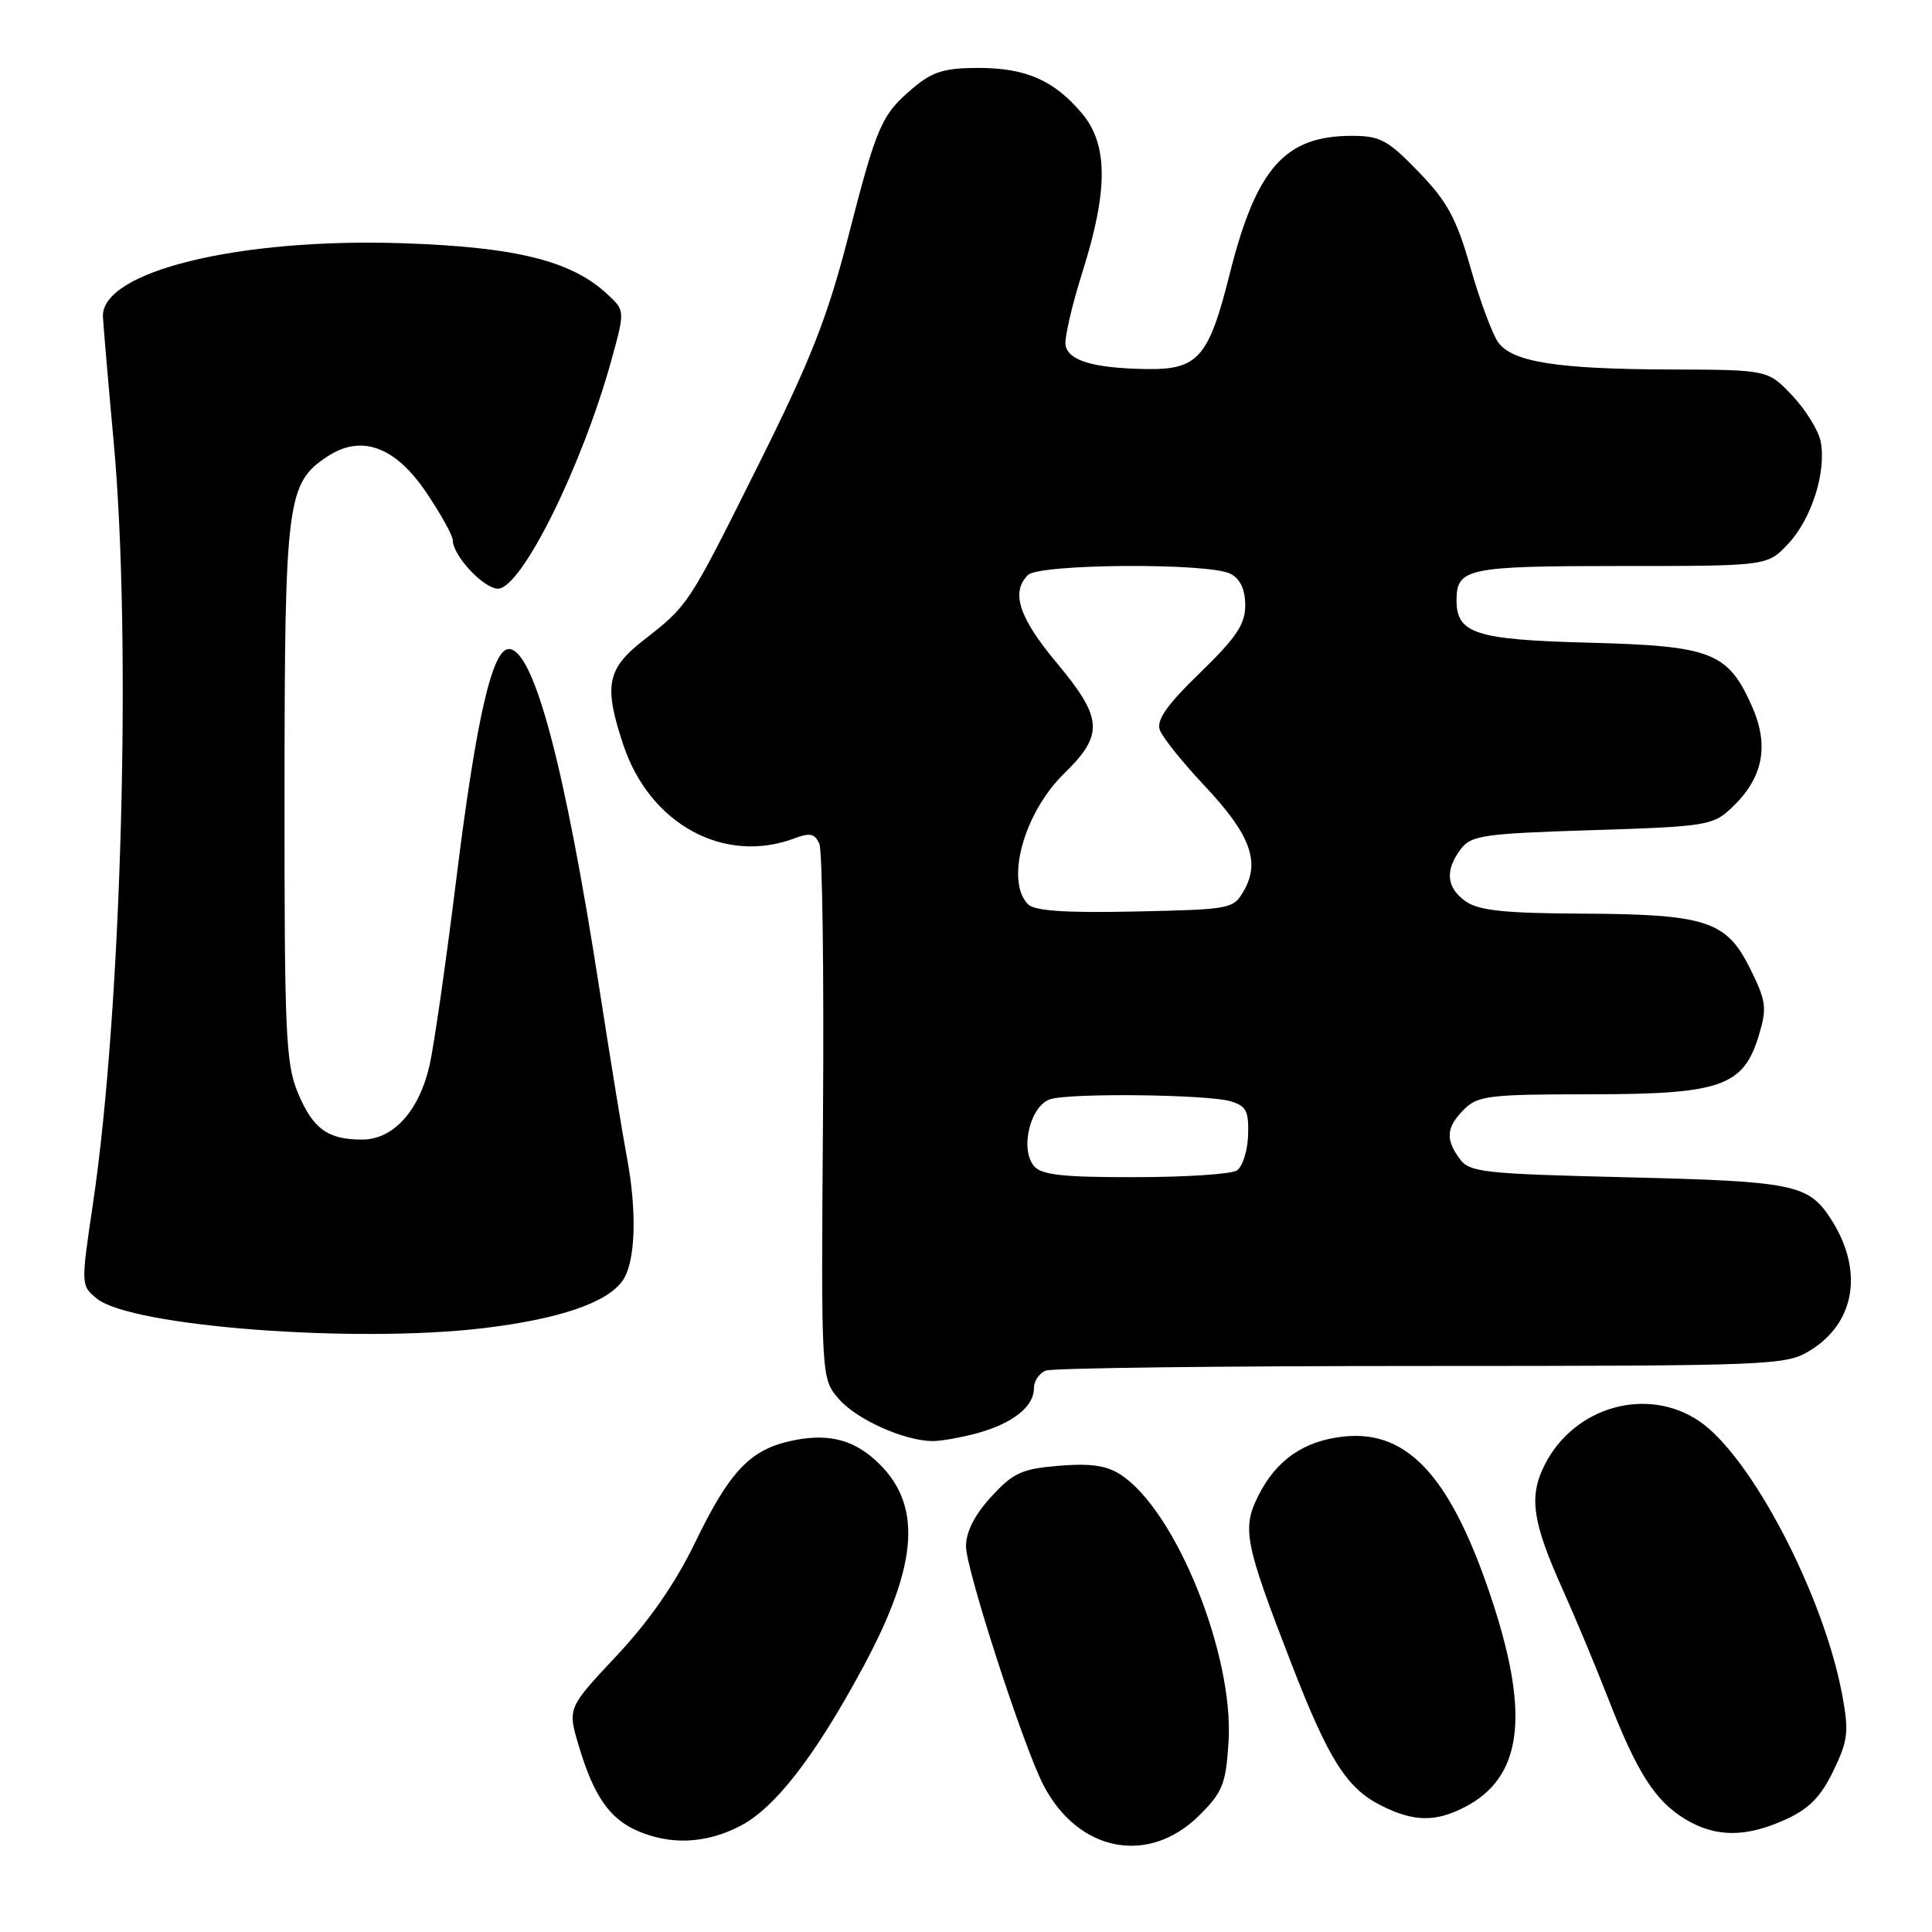 <?xml version="1.0" encoding="UTF-8" standalone="no"?>
<!DOCTYPE svg PUBLIC "-//W3C//DTD SVG 1.1//EN" "http://www.w3.org/Graphics/SVG/1.1/DTD/svg11.dtd" >
<svg xmlns="http://www.w3.org/2000/svg" xmlns:xlink="http://www.w3.org/1999/xlink" version="1.1" viewBox="0 0 256 256">
 <g >
 <path fill="currentColor"
d=" M 158.95 240.51 C 162.02 237.45 162.44 236.37 162.79 230.78 C 163.50 219.24 155.82 200.20 148.51 195.41 C 146.63 194.18 144.52 193.88 140.32 194.22 C 135.38 194.63 134.25 195.15 131.34 198.33 C 129.14 200.72 128.00 202.97 128.00 204.90 C 128.00 207.96 135.59 231.37 138.25 236.52 C 142.86 245.42 152.22 247.23 158.95 240.51 Z  M 98.01 241.99 C 102.65 239.63 107.97 232.77 114.36 220.91 C 121.84 207.02 122.28 199.08 115.88 193.38 C 112.78 190.62 109.40 189.89 104.65 190.96 C 99.32 192.17 96.63 195.05 92.09 204.42 C 89.49 209.80 86.01 214.81 81.69 219.41 C 75.20 226.33 75.20 226.33 76.69 231.34 C 78.66 237.94 80.75 240.98 84.45 242.59 C 88.83 244.50 93.50 244.30 98.01 241.99 Z  M 236.61 241.09 C 239.69 239.69 241.26 238.10 242.92 234.67 C 244.87 230.64 245.01 229.49 244.11 224.62 C 241.65 211.34 231.99 192.87 225.10 188.27 C 218.22 183.67 208.63 186.38 204.72 194.02 C 202.53 198.28 203.01 201.62 207.13 210.76 C 208.79 214.47 211.47 220.88 213.07 225.00 C 216.89 234.83 219.28 238.59 223.24 241.01 C 227.29 243.48 231.30 243.50 236.61 241.09 Z  M 194.09 239.45 C 201.59 235.58 202.72 227.56 197.90 212.65 C 192.50 195.99 186.72 189.46 178.14 190.34 C 172.81 190.88 169.08 193.45 166.70 198.26 C 164.55 202.56 164.94 204.51 171.16 220.55 C 176.06 233.19 178.44 236.95 183.02 239.25 C 187.31 241.41 190.21 241.46 194.09 239.45 Z  M 129.50 189.90 C 134.19 188.61 137.00 186.39 137.00 183.95 C 137.00 183.00 137.71 181.94 138.58 181.61 C 139.45 181.27 161.84 181.00 188.33 181.00 C 234.88 180.99 236.61 180.92 239.81 178.97 C 245.90 175.26 246.99 168.22 242.53 161.41 C 239.60 156.93 237.57 156.53 215.67 156.00 C 196.52 155.54 194.72 155.34 193.42 153.56 C 191.50 150.93 191.63 149.37 194.00 147.00 C 195.82 145.18 197.34 145.00 210.75 145.00 C 228.09 144.99 231.04 143.95 233.08 137.11 C 234.15 133.55 234.03 132.64 231.89 128.32 C 228.75 122.00 226.07 121.13 209.47 121.06 C 199.37 121.01 195.95 120.65 194.22 119.44 C 191.65 117.64 191.43 115.33 193.57 112.50 C 194.94 110.69 196.58 110.45 210.97 110.00 C 226.00 109.53 226.98 109.37 229.39 107.10 C 233.61 103.14 234.48 98.88 232.16 93.62 C 228.97 86.42 226.84 85.59 210.57 85.16 C 195.53 84.77 193.00 83.96 193.00 79.55 C 193.00 75.29 194.40 75.00 214.80 75.00 C 234.20 75.00 234.20 75.00 236.97 72.03 C 240.05 68.73 242.02 62.53 241.25 58.51 C 240.97 57.06 239.28 54.32 237.50 52.43 C 234.26 49.00 234.26 49.00 221.38 48.96 C 206.36 48.91 200.44 47.98 198.53 45.38 C 197.77 44.34 196.12 39.92 194.87 35.54 C 193.00 28.96 191.81 26.75 187.99 22.79 C 183.90 18.55 182.88 18.00 179.13 18.00 C 170.23 18.00 166.45 22.29 162.91 36.42 C 160.14 47.46 158.73 49.03 151.75 48.90 C 144.87 48.77 141.58 47.79 141.19 45.76 C 141.02 44.86 142.03 40.47 143.44 36.01 C 146.85 25.21 146.83 19.14 143.38 15.04 C 139.68 10.64 135.94 9.00 129.63 9.00 C 125.19 9.00 123.57 9.49 121.05 11.61 C 116.79 15.19 116.21 16.52 112.38 31.43 C 109.64 42.05 107.43 47.69 100.54 61.50 C 91.16 80.31 91.25 80.16 85.25 84.85 C 80.41 88.63 79.98 90.87 82.60 98.72 C 86.11 109.24 96.01 114.61 105.35 111.06 C 107.32 110.31 107.98 110.46 108.57 111.81 C 108.97 112.74 109.19 129.06 109.05 148.08 C 108.80 182.66 108.80 182.66 111.15 185.37 C 113.49 188.07 119.70 190.88 123.50 190.95 C 124.60 190.97 127.30 190.50 129.50 189.90 Z  M 64.03 175.99 C 74.12 174.78 80.45 172.62 82.50 169.69 C 84.22 167.24 84.44 160.57 83.04 153.20 C 82.51 150.42 80.91 140.57 79.47 131.32 C 74.86 101.53 70.73 86.00 67.42 86.00 C 65.21 86.00 63.09 95.33 60.46 116.50 C 59.10 127.50 57.50 138.61 56.91 141.20 C 55.51 147.25 52.10 151.00 47.98 151.00 C 43.41 151.00 41.45 149.57 39.46 144.78 C 37.86 140.94 37.68 136.82 37.70 105.00 C 37.72 66.32 38.01 64.00 43.41 60.47 C 47.90 57.52 52.39 59.17 56.50 65.28 C 58.43 68.14 60.00 70.98 60.00 71.60 C 60.00 73.62 64.10 78.00 65.98 78.00 C 69.08 78.00 77.06 61.94 80.98 47.84 C 82.82 41.18 82.82 41.18 80.55 39.05 C 75.79 34.57 68.48 32.74 53.40 32.23 C 31.59 31.50 13.31 35.99 13.64 42.00 C 13.72 43.38 14.35 50.80 15.06 58.50 C 17.46 84.74 16.13 133.74 12.33 159.42 C 10.71 170.32 10.71 170.35 12.85 172.08 C 17.40 175.77 46.99 178.02 64.03 175.99 Z  M 137.01 154.51 C 135.08 152.18 136.57 146.35 139.27 145.62 C 142.30 144.81 159.90 145.03 163.00 145.91 C 165.14 146.53 165.48 147.18 165.38 150.43 C 165.31 152.52 164.63 154.62 163.88 155.10 C 163.12 155.58 157.04 155.98 150.37 155.98 C 140.84 156.00 137.98 155.68 137.01 154.51 Z  M 136.23 119.83 C 133.17 116.77 135.67 107.71 140.99 102.51 C 146.30 97.33 146.15 95.17 140.00 87.81 C 135.02 81.85 133.92 78.48 136.20 76.20 C 137.71 74.69 160.29 74.55 163.07 76.04 C 164.35 76.72 165.00 78.13 165.00 80.21 C 165.00 82.72 163.82 84.48 159.02 89.14 C 154.63 93.39 153.21 95.41 153.68 96.72 C 154.03 97.70 156.70 101.03 159.61 104.12 C 165.63 110.52 167.00 114.12 164.87 117.93 C 163.45 120.46 163.22 120.50 150.44 120.78 C 141.19 120.98 137.10 120.70 136.23 119.83 Z "/>
</g>
</svg>